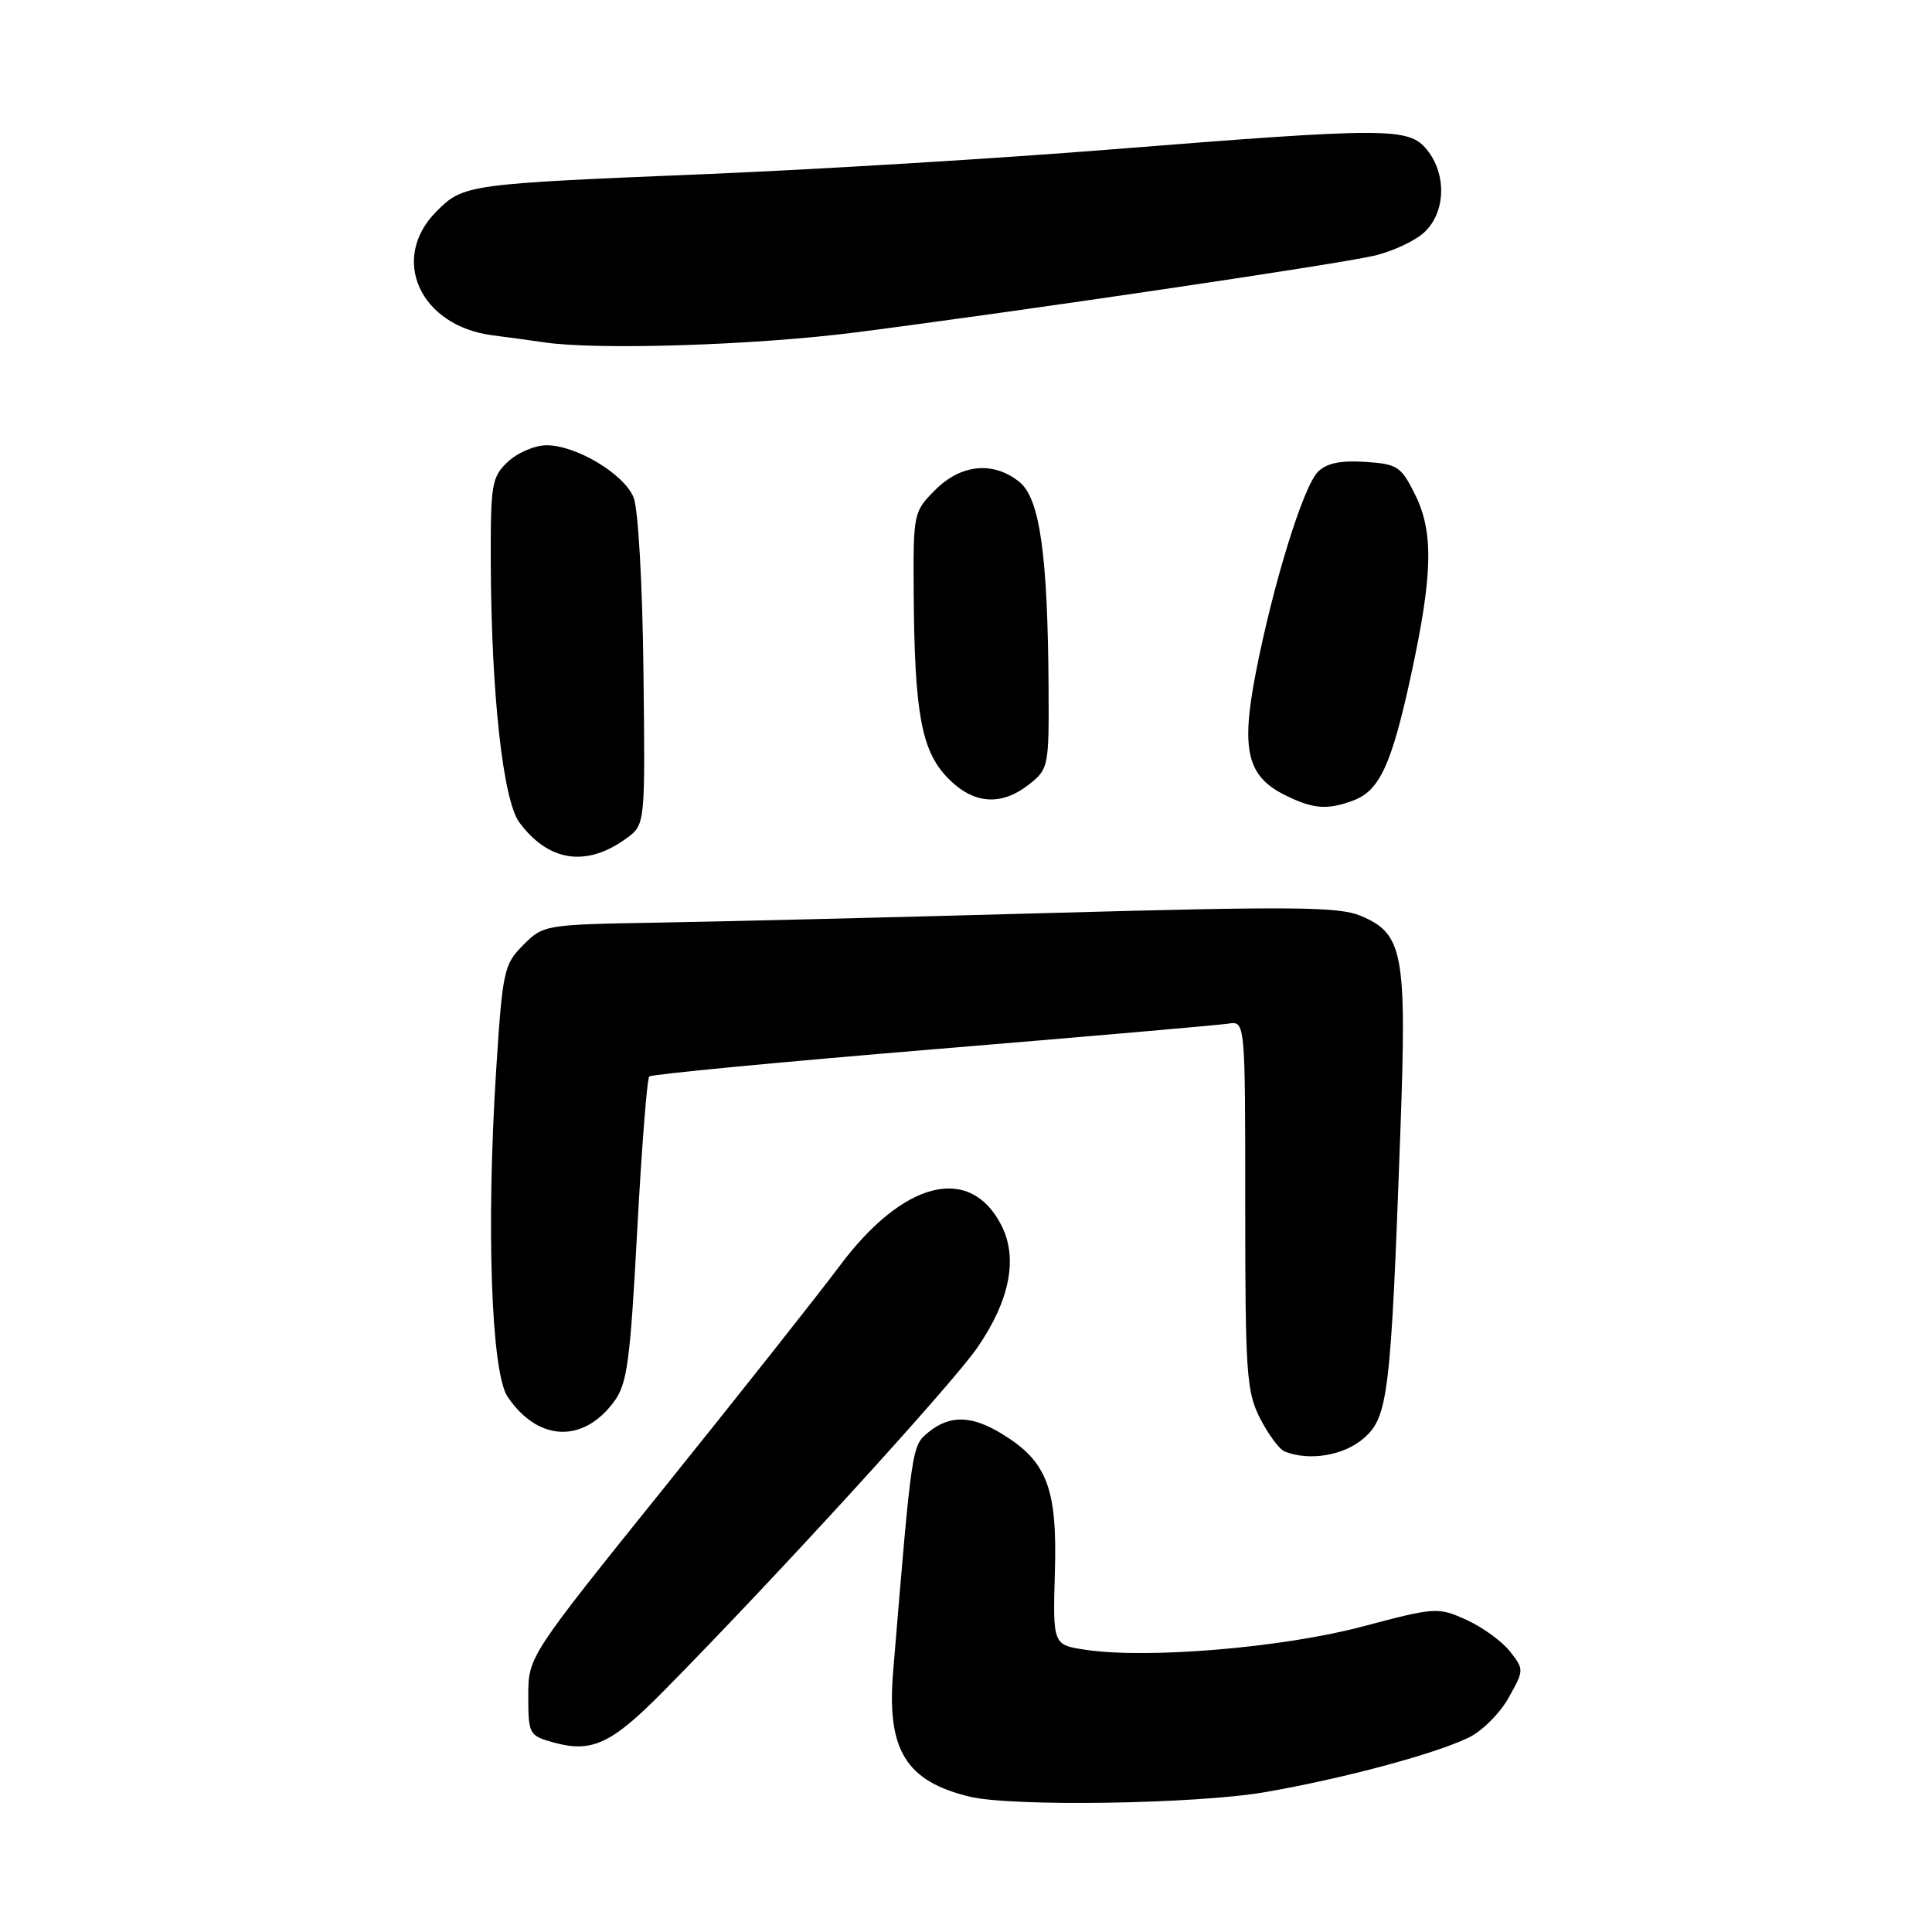 <?xml version="1.0" encoding="UTF-8" standalone="no"?>
<!DOCTYPE svg PUBLIC "-//W3C//DTD SVG 1.1//EN" "http://www.w3.org/Graphics/SVG/1.1/DTD/svg11.dtd" >
<svg xmlns="http://www.w3.org/2000/svg" xmlns:xlink="http://www.w3.org/1999/xlink" version="1.1" viewBox="0 0 256 256">
 <g >
 <path fill="currentColor"
d=" M 167.62 237.47 C 177.88 235.69 189.95 232.47 194.57 230.26 C 196.34 229.42 198.73 227.05 199.88 224.99 C 201.96 221.29 201.96 221.23 200.07 218.81 C 199.01 217.47 196.41 215.59 194.29 214.63 C 190.53 212.93 190.20 212.96 180.47 215.54 C 169.93 218.33 152.06 219.83 143.88 218.61 C 139.50 217.96 139.50 217.96 139.78 208.23 C 140.10 197.19 138.73 193.63 132.76 189.99 C 128.74 187.54 125.88 187.47 123.06 189.75 C 120.81 191.58 120.85 191.28 118.34 221.57 C 117.49 231.88 120.04 236.03 128.50 238.07 C 134.10 239.42 158.47 239.05 167.62 237.47 Z  M 87.96 224.05 C 102.88 208.93 126.08 183.52 129.50 178.57 C 133.83 172.28 134.92 166.67 132.66 162.30 C 128.48 154.22 119.65 156.47 111.22 167.79 C 108.47 171.48 98.07 184.62 88.11 197.00 C 70.01 219.50 70.01 219.50 70.00 224.72 C 70.00 229.76 70.11 229.97 73.25 230.86 C 78.41 232.31 80.99 231.12 87.96 224.05 Z  M 180.68 190.60 C 183.94 187.79 184.30 184.80 185.56 149.83 C 186.42 126.24 185.95 123.71 180.27 121.34 C 177.41 120.14 171.18 120.09 139.69 120.96 C 119.24 121.53 95.64 122.11 87.27 122.25 C 72.21 122.51 72.00 122.54 69.34 125.21 C 66.78 127.77 66.59 128.61 65.75 141.70 C 64.41 162.55 65.09 181.87 67.26 185.08 C 71.27 191.00 77.22 191.29 81.33 185.77 C 83.11 183.38 83.49 180.58 84.43 163.10 C 85.02 152.14 85.74 142.93 86.03 142.64 C 86.32 142.35 103.19 140.74 123.53 139.05 C 143.86 137.37 161.51 135.83 162.75 135.64 C 165.00 135.28 165.00 135.28 165.00 159.68 C 165.00 182.00 165.17 184.41 166.97 187.95 C 168.06 190.07 169.52 192.05 170.22 192.33 C 173.47 193.63 178.03 192.88 180.68 190.60 Z  M 83.00 111.09 C 85.50 109.27 85.50 109.27 85.26 88.89 C 85.13 77.28 84.56 67.38 83.95 65.90 C 82.67 62.79 76.34 59.00 72.43 59.00 C 70.89 59.00 68.59 59.98 67.31 61.17 C 65.16 63.20 65.00 64.12 65.03 74.42 C 65.09 91.90 66.64 106.03 68.82 108.98 C 72.69 114.20 77.71 114.94 83.00 111.09 Z  M 179.39 106.04 C 182.81 104.74 184.41 101.26 186.96 89.50 C 189.86 76.13 189.98 70.49 187.49 65.50 C 185.65 61.79 185.16 61.48 180.87 61.20 C 177.64 60.99 175.76 61.38 174.64 62.51 C 172.68 64.46 168.68 77.42 166.39 89.19 C 164.41 99.43 165.25 102.89 170.34 105.39 C 174.03 107.22 175.94 107.35 179.39 106.04 Z  M 136.37 103.93 C 138.93 101.91 139.00 101.55 138.94 91.18 C 138.84 73.52 137.78 66.05 135.09 63.87 C 131.64 61.08 127.36 61.48 123.92 64.92 C 121.04 67.81 121.00 68.00 121.07 78.67 C 121.18 94.45 122.09 99.44 125.51 103.01 C 128.92 106.57 132.61 106.88 136.37 103.93 Z  M 113.50 44.03 C 135.73 41.16 176.84 35.08 182.00 33.90 C 184.47 33.34 187.51 31.93 188.75 30.76 C 191.56 28.13 191.71 23.10 189.09 19.86 C 186.67 16.87 184.02 16.87 147.23 19.80 C 132.23 21.00 108.15 22.46 93.73 23.06 C 61.88 24.37 61.41 24.43 57.85 28.00 C 51.59 34.25 55.62 43.18 65.25 44.43 C 67.59 44.73 70.62 45.14 72.00 45.35 C 79.10 46.42 100.14 45.75 113.50 44.03 Z "/>
</g>
</svg>